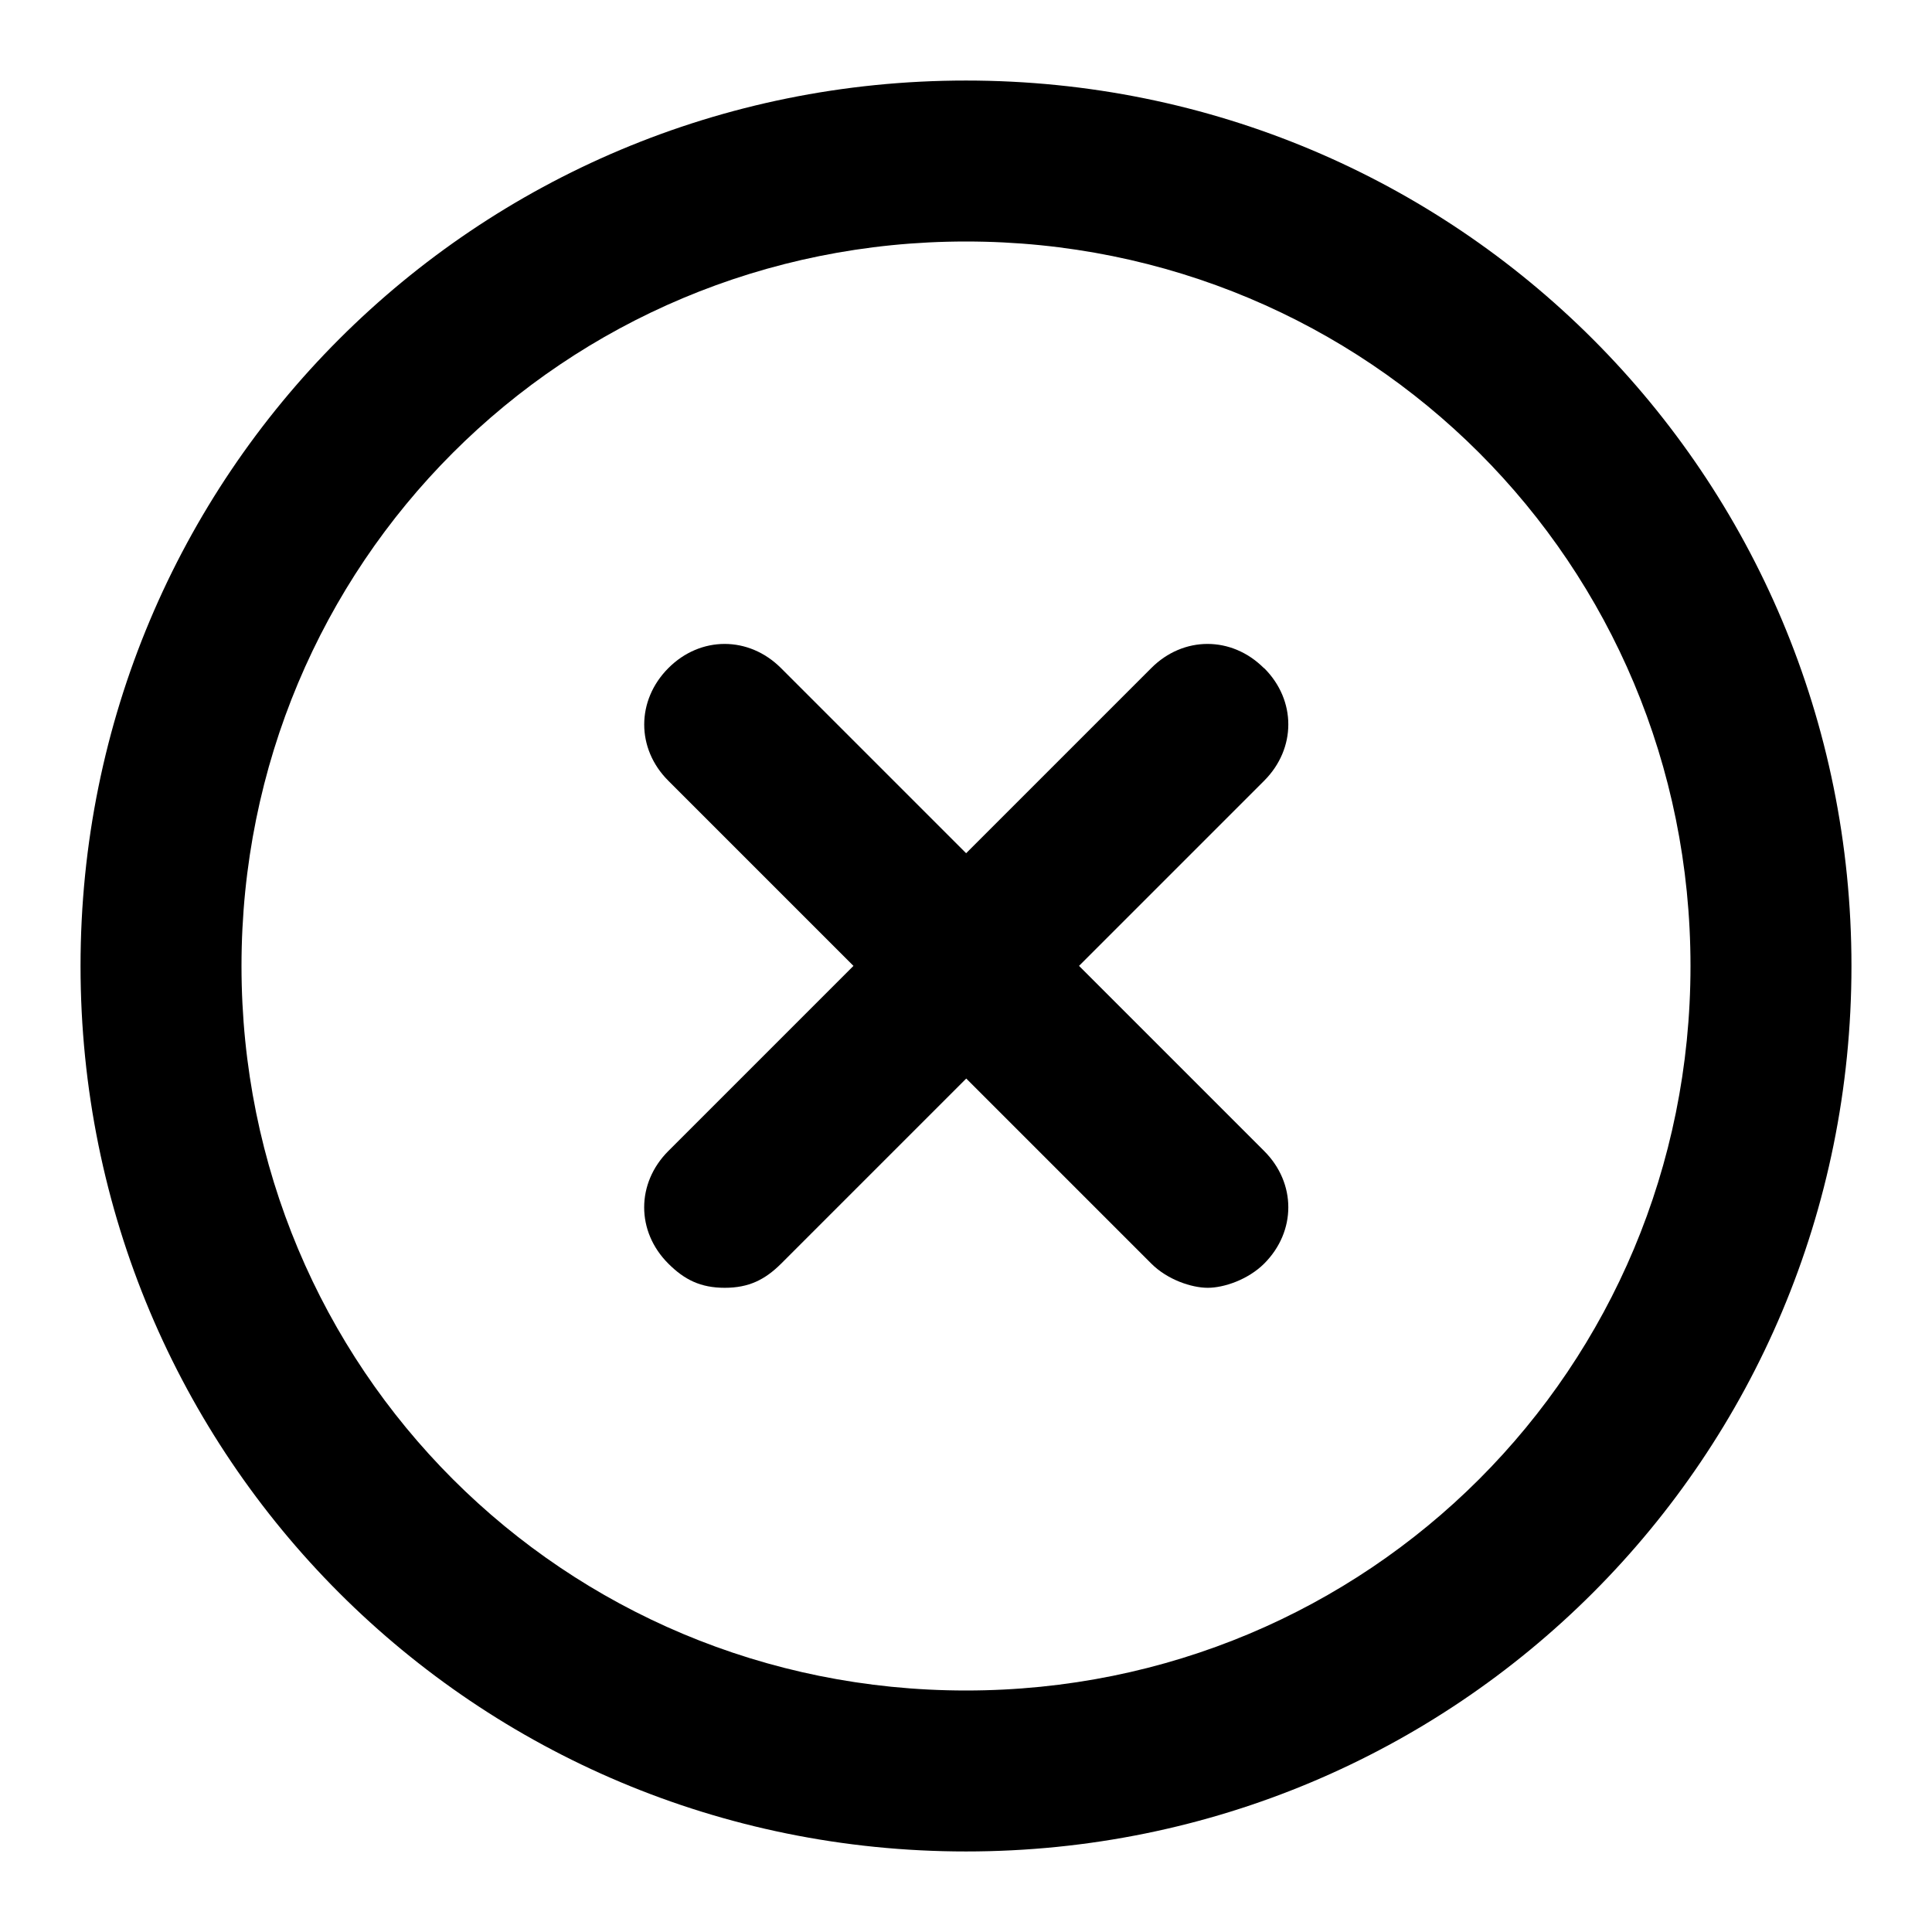<!-- Generated by IcoMoon.io -->
<svg version="1.1" xmlns="http://www.w3.org/2000/svg" viewBox="0 0 16 16">
<title>x</title>
  <path d="M8 0.667c-4.067 0-7.333 3.267-7.333 7.333s3.267 7.333 7.333 7.333 7.333-3.267 7.333-7.333-3.267-7.333-7.333-7.333zM8 14c-3.333 0-6-2.667-6-6s2.667-6 6-6c3.333 0 6 2.667 6 6s-2.667 6-6 6z"></path>
  <path d="M10.467 5.533c-0.267-0.267-0.667-0.267-0.933 0l-1.533 1.533-1.533-1.533c-0.267-0.267-0.667-0.267-0.933 0s-0.267 0.667 0 0.933l1.533 1.533-1.533 1.533c-0.267 0.267-0.267 0.667 0 0.933 0.133 0.133 0.267 0.2 0.467 0.2s0.333-0.067 0.467-0.2l1.533-1.533 1.533 1.533c0.133 0.133 0.333 0.2 0.467 0.2s0.333-0.067 0.467-0.2c0.267-0.267 0.267-0.667 0-0.933l-1.533-1.533 1.533-1.533c0.267-0.267 0.267-0.667 0-0.933z"></path>
</svg>

